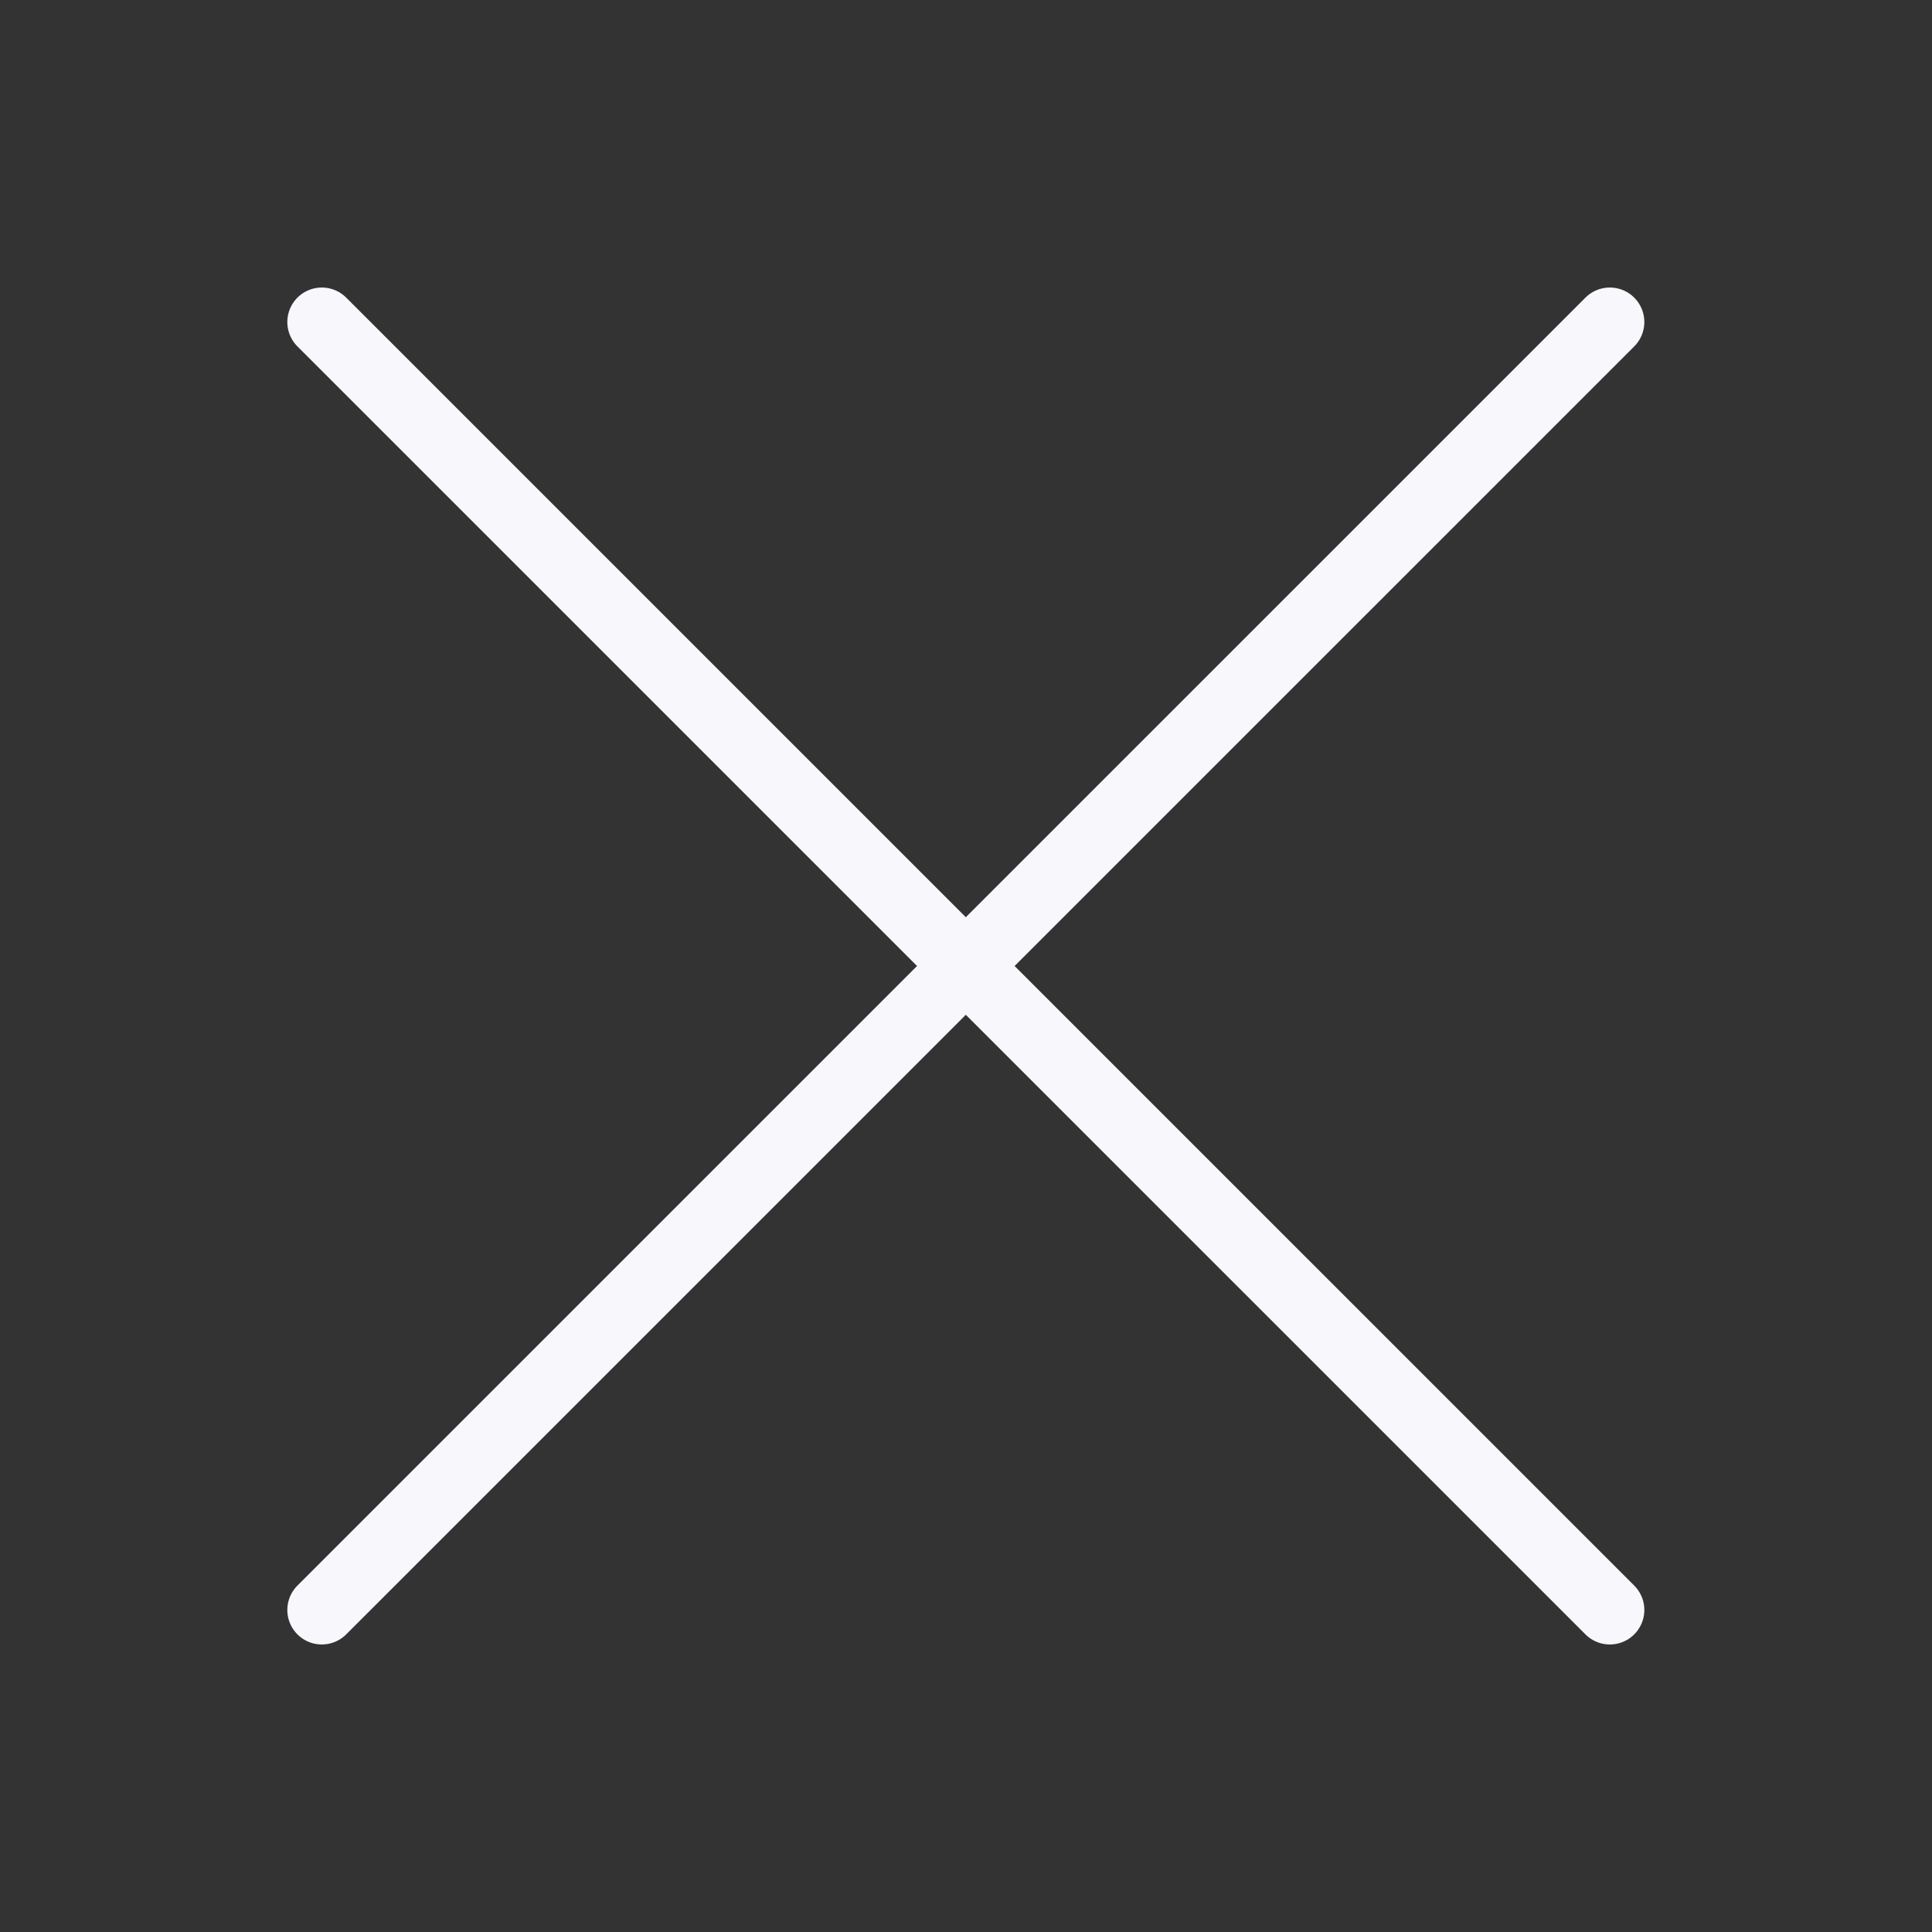 <svg width="28" height="28" viewBox="0 0 28 28" fill="none" xmlns="http://www.w3.org/2000/svg">
<rect x="0" y="0" width="28" height="28" fill="#333333" stroke="none"/>
<g id="xmark-large">
<path id="Icon" d="M4.664 4.667L23.331 23.333M23.331 4.667L4.664 23.333" stroke="#F7F7FC" stroke-linecap="round" stroke-linejoin="round"/>
</g>
</svg>

